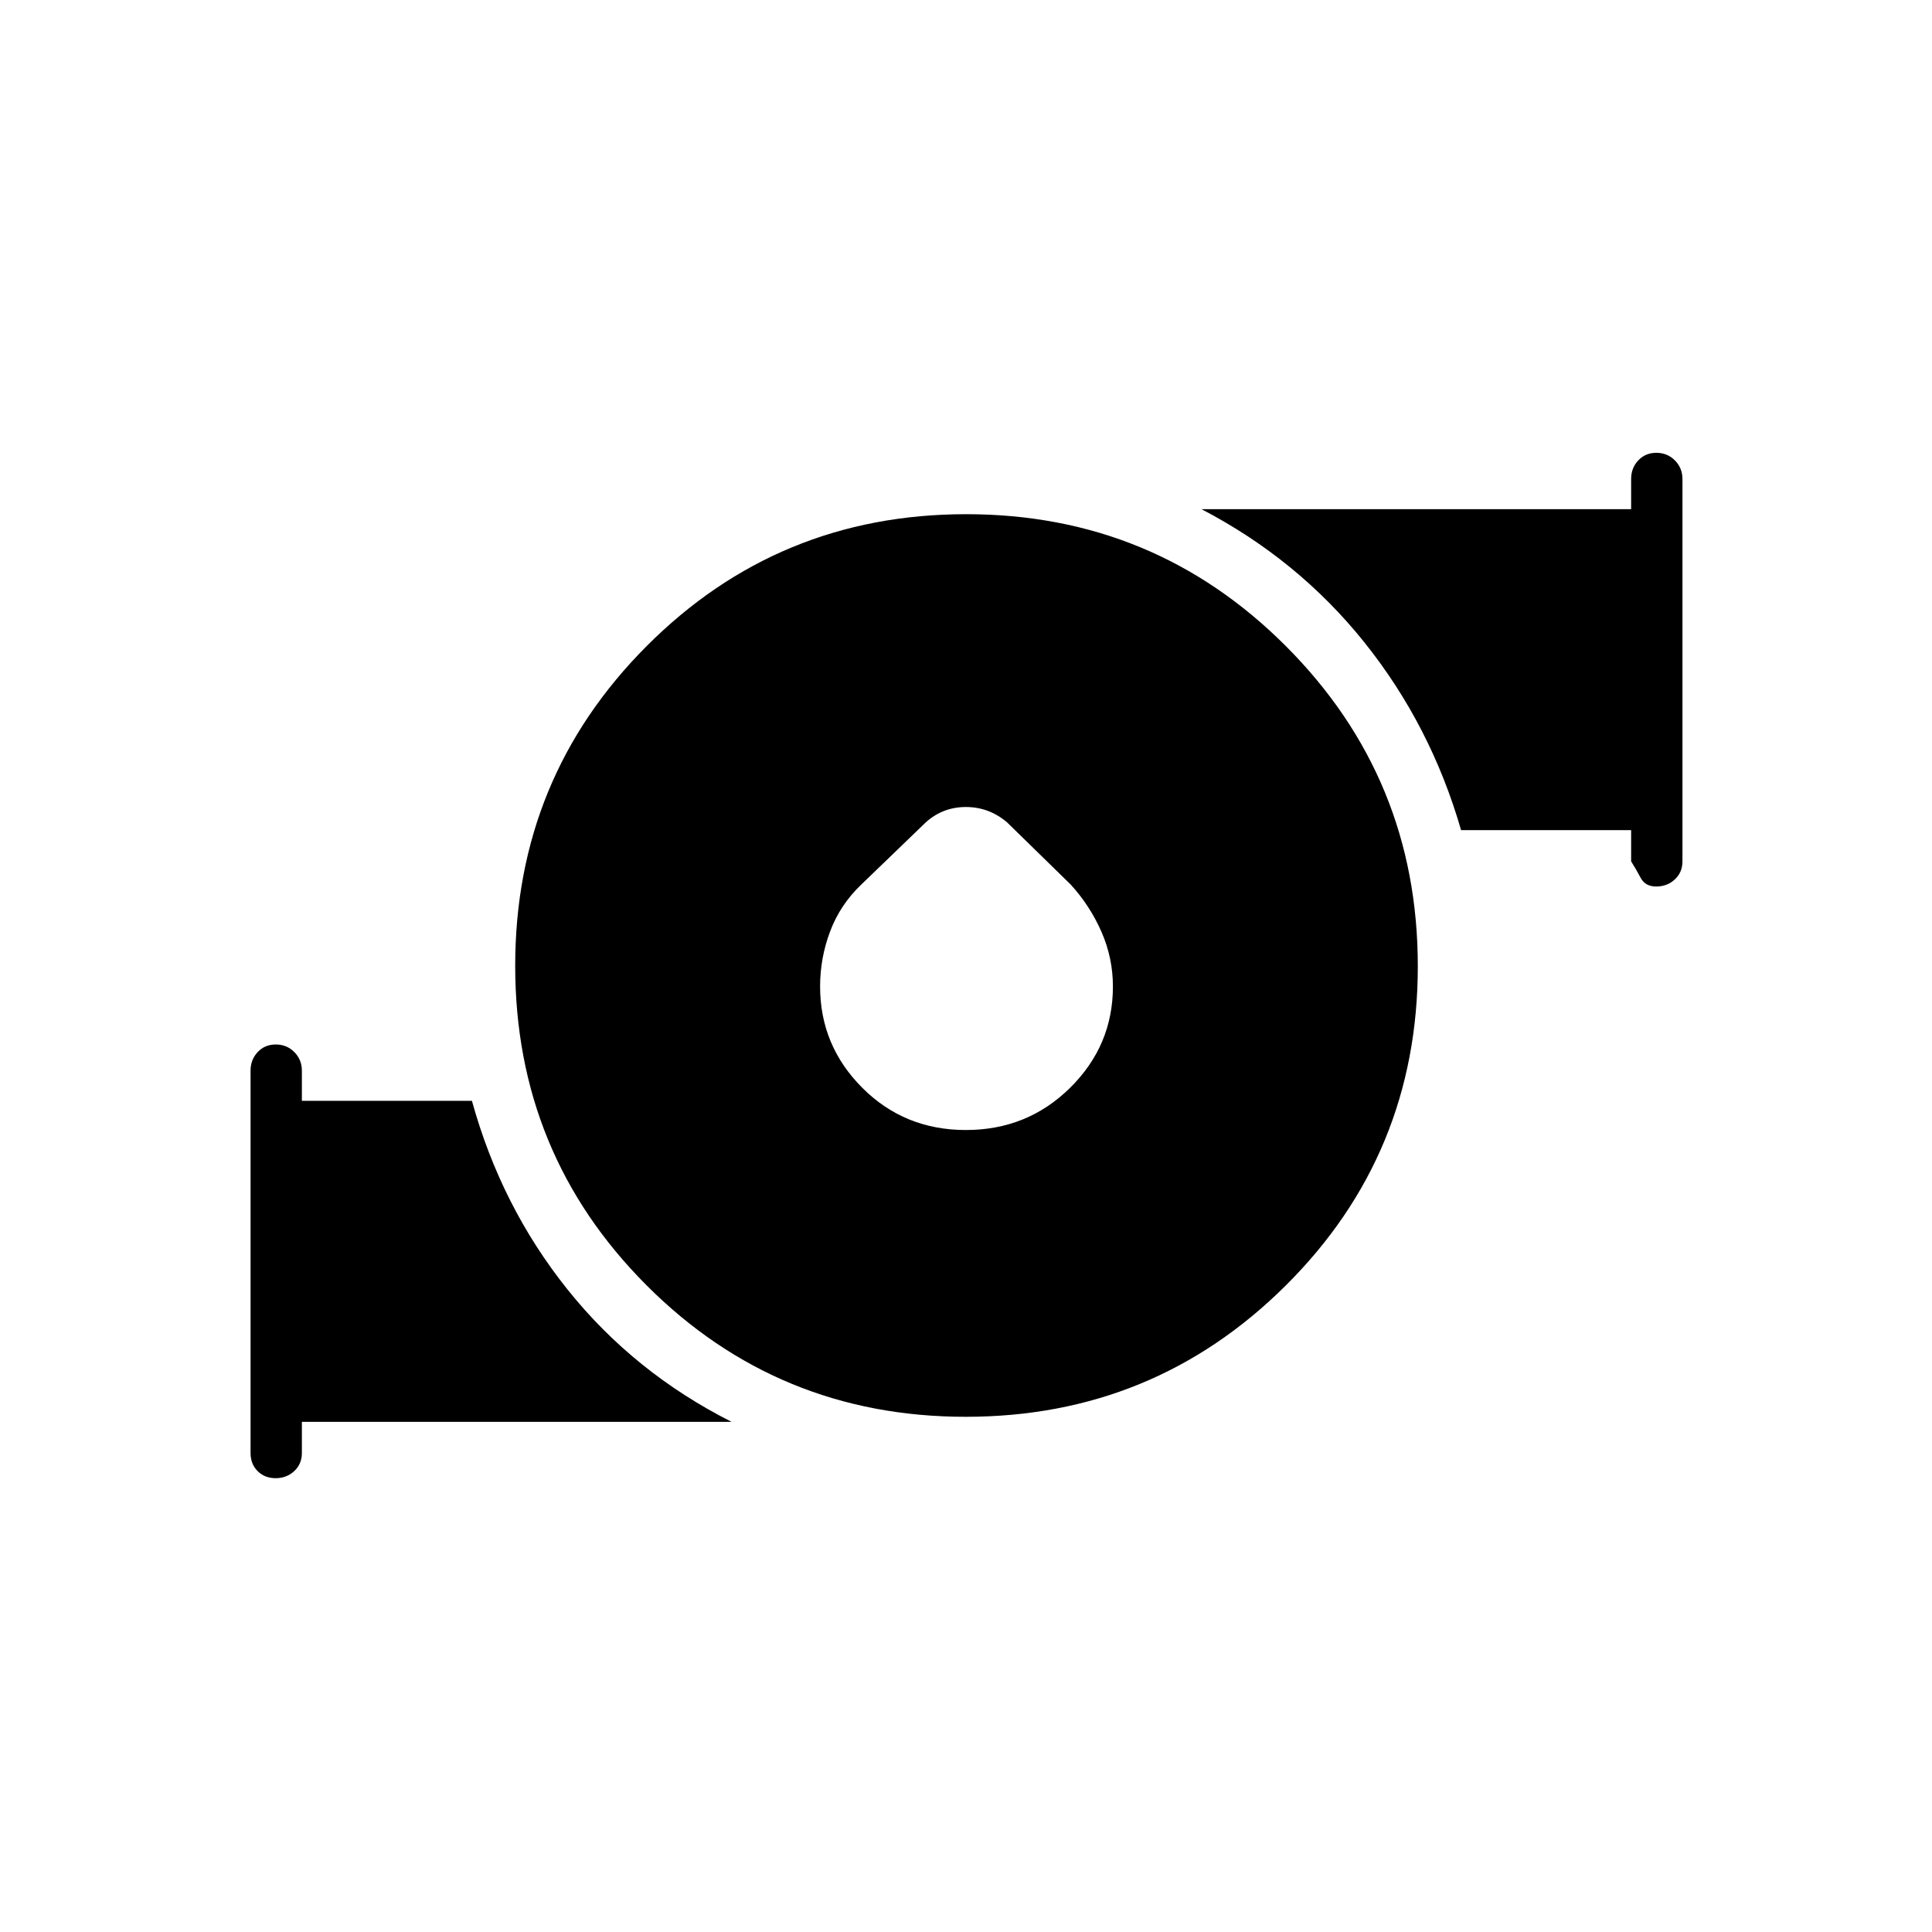<svg xmlns="http://www.w3.org/2000/svg" height="24" viewBox="0 -960 960 960" width="24"><path d="M479.944-398.5q30.556 0 51.806-21 21.25-21 21.25-50.306 0-14.194-5.681-27.158Q541.638-509.929 532-520.5l-31.626-30.906Q491.408-559 479.954-559q-11.454 0-19.899 7.594L428-520.5q-10.5 10-15.5 23.25t-5 27.444q0 29.306 20.944 50.306 20.943 21 51.5 21Zm-.051 142.5q-93.393 0-158.643-65.357Q256-386.715 256-480.107 256-573.5 321.357-639q65.358-65.5 158.75-65.5 93.393 0 158.893 65.607 65.5 65.608 65.5 159 0 93.393-65.607 158.643-65.608 65.25-159 65.25ZM810.5-532v-15.5H726q-15-52-48-93.25T597-707h213.5v-15q0-5.45 3.535-9.225 3.535-3.775 9-3.775t9.215 3.775Q836-727.45 836-722v190q0 5.45-3.785 8.975-3.785 3.525-9.25 3.525t-7.715-4.275Q813-528.05 810.5-532Zm-686 294v-190q0-5.45 3.535-9.225 3.535-3.775 9-3.775t9.215 3.775Q150-433.45 150-428v15h84.5q14.5 52.5 47.5 93.75t81.5 65.75H150v15.5q0 5.45-3.785 8.975-3.785 3.525-9.25 3.525T128-229.025q-3.5-3.525-3.5-8.975Z"/></svg>